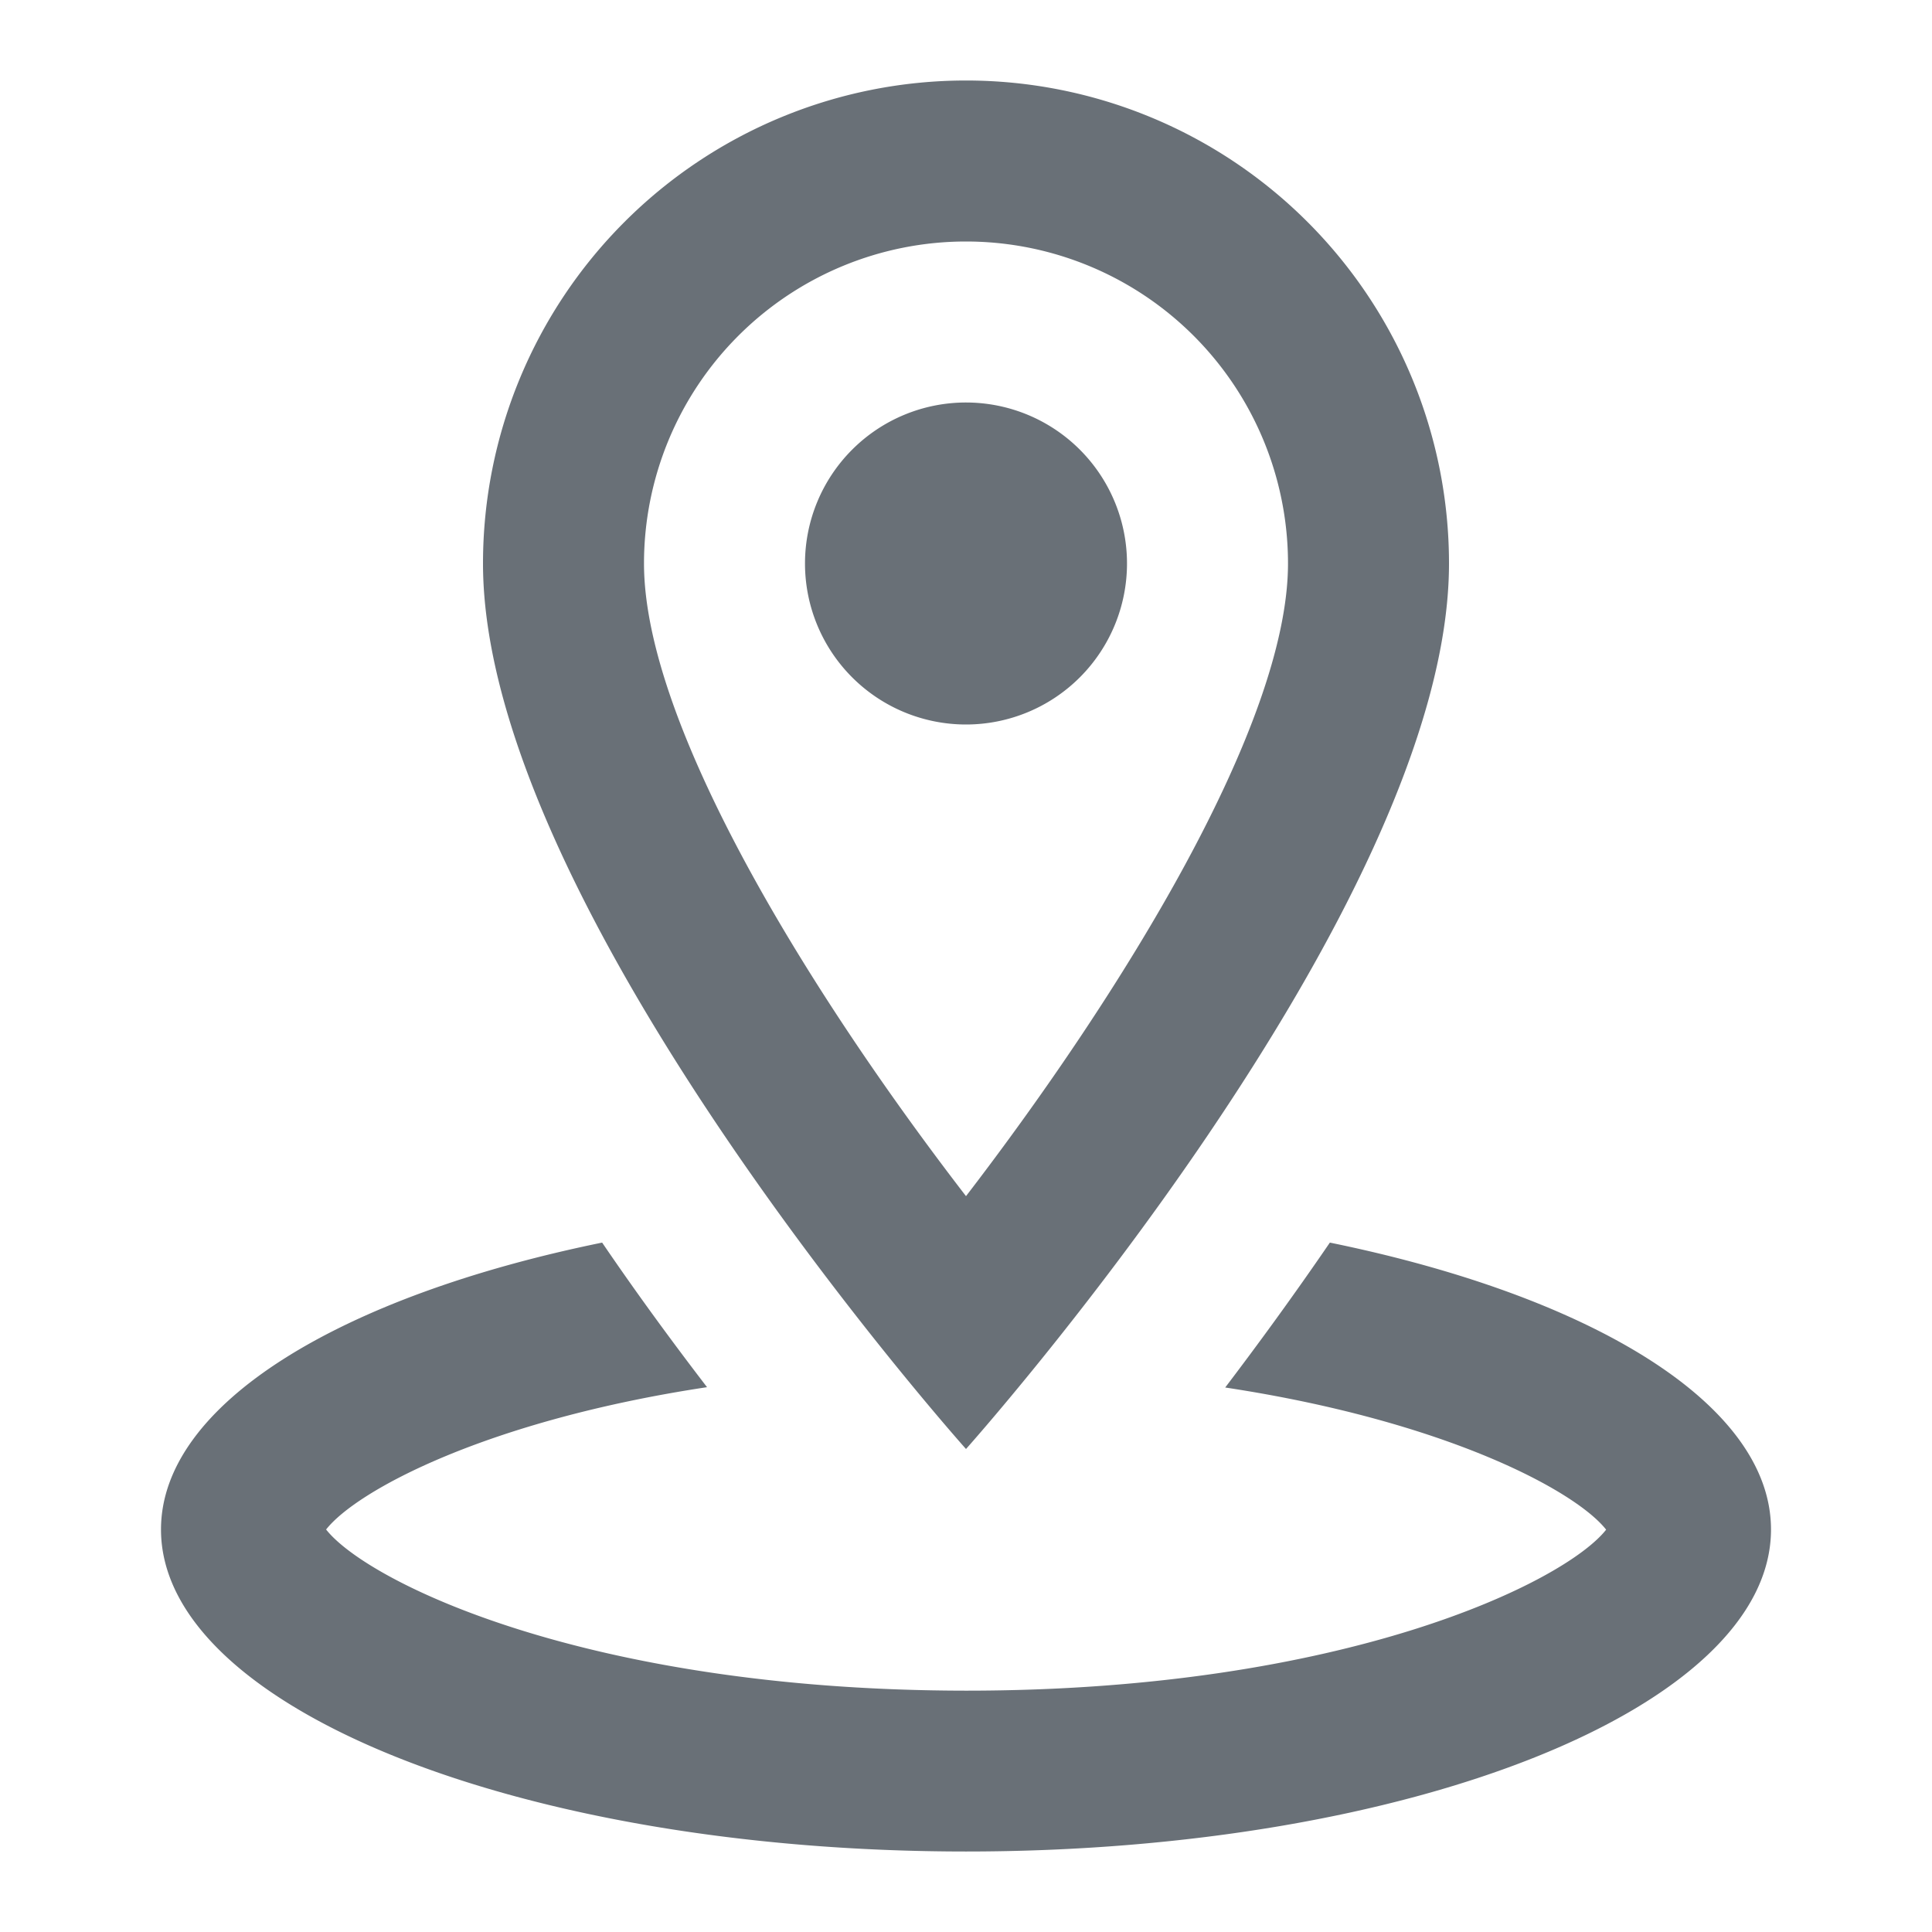 <svg xmlns="http://www.w3.org/2000/svg" width="24" height="24" viewBox="0 0 24 24"><defs><style>.a,.b{fill:#697077;}.a{opacity:0;}</style></defs><rect class="a" width="24" height="24"/><path class="b" d="M12,1A6,6,0,0,0,6,7c0,4.286,6,11,6,11s6-6.714,6-11A6,6,0,0,0,12,1Zm0,2a4,4,0,0,1,4,4c0,2.01-2.081,5.36-4,7.859C10.077,12.364,8,9.016,8,7A4,4,0,0,1,12,3Zm0,2a2,2,0,1,0,2,2A2,2,0,0,0,12,5ZM7.48,15.436C4.231,16.1,2,17.442,2,19c0,2.209,4.477,4,10,4s10-1.791,10-4c0-1.558-2.232-2.9-5.48-3.564-.452.661-.895,1.267-1.3,1.8,2.732.414,4.349,1.28,4.732,1.766-.515.654-3.253,2-7.947,2l0,0,0,0C7.3,21,4.567,19.655,4.051,19c.383-.487,2-1.355,4.732-1.768C8.375,16.7,7.932,16.1,7.48,15.436Z"/></svg>